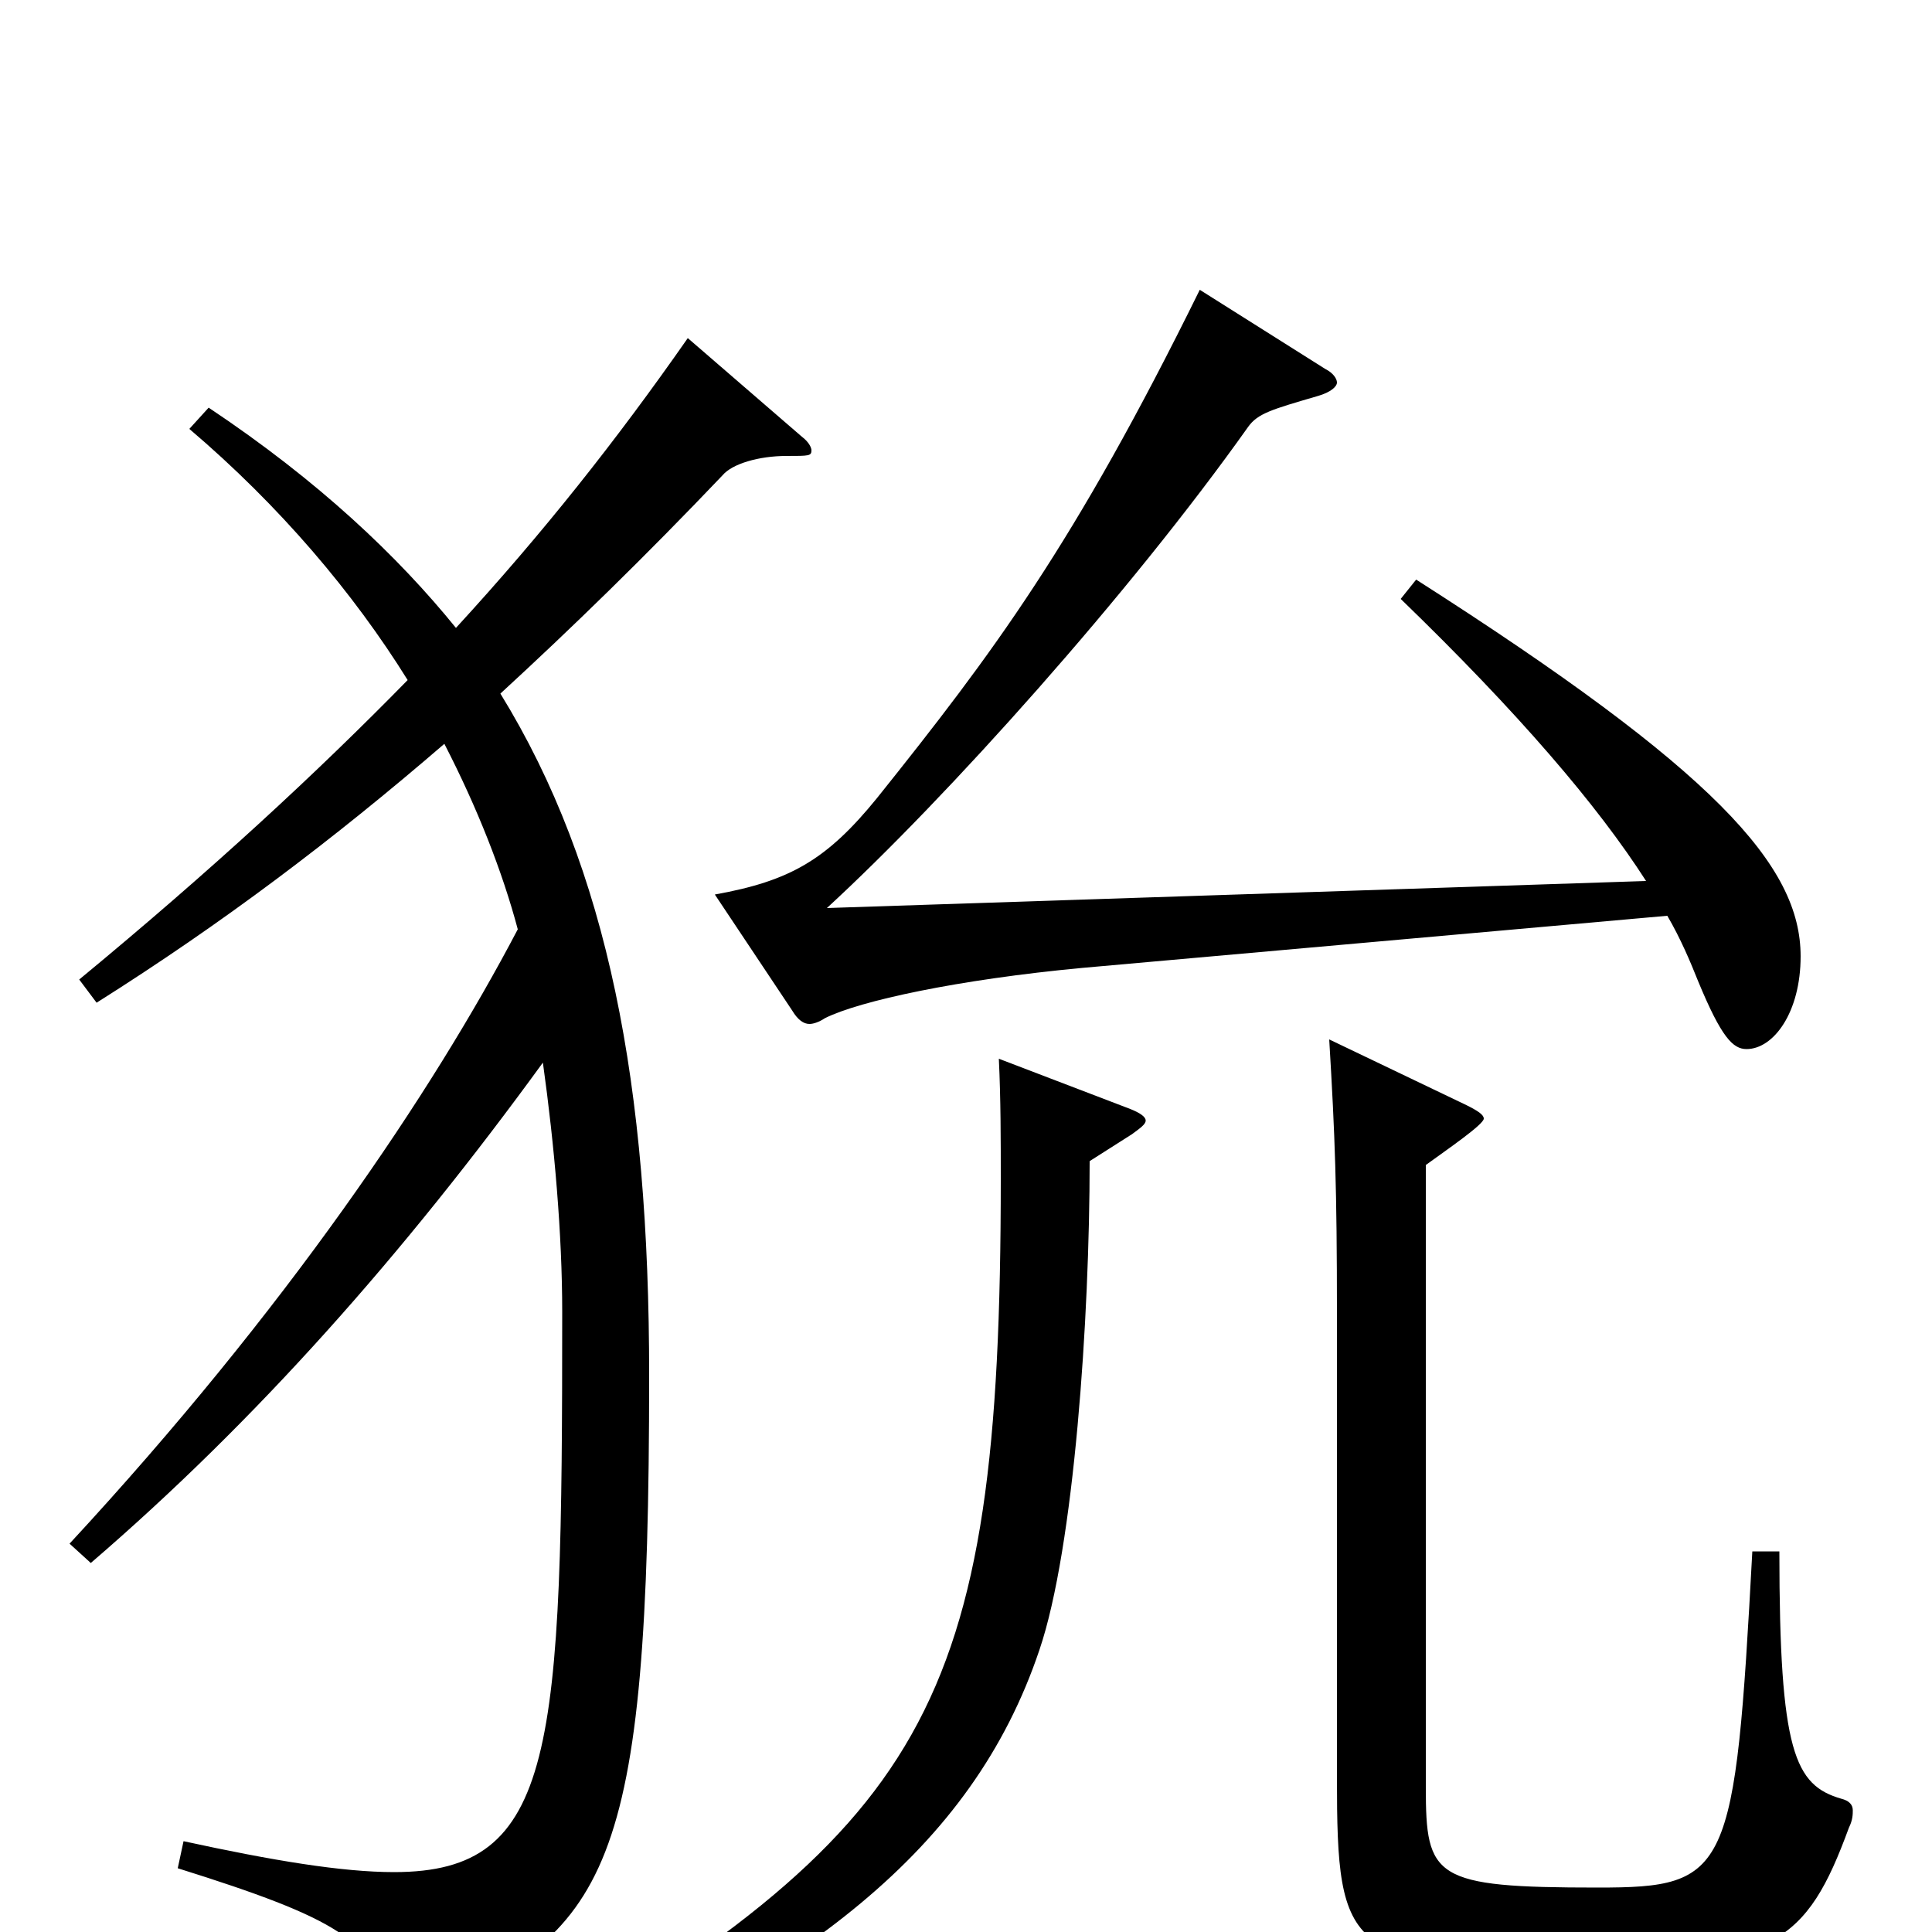 <svg xmlns="http://www.w3.org/2000/svg" viewBox="0 -1000 1000 1000">
	<path fill="#000000" d="M725 -690C786 -631 827 -583 852 -544L428 -530C490 -587 585 -693 646 -779C651 -786 658 -788 682 -795C689 -797 692 -800 692 -802C692 -804 690 -807 686 -809L621 -850C556 -718 514 -662 454 -587C428 -555 409 -544 370 -537L410 -477C413 -472 416 -470 419 -470C421 -470 424 -471 427 -473C445 -482 496 -493 560 -499L863 -526C870 -514 875 -502 879 -492C891 -463 897 -457 904 -457C918 -457 932 -476 932 -505C932 -552 888 -601 733 -700ZM356 -825C319 -772 281 -724 236 -675C206 -712 165 -751 108 -789L98 -778C145 -738 183 -693 211 -648C164 -600 110 -550 41 -493L50 -481C115 -522 172 -565 230 -615C247 -582 260 -549 268 -519C224 -435 148 -322 36 -201L47 -191C133 -265 209 -351 281 -450C287 -407 291 -361 291 -321C291 -94 288 -31 204 -31C177 -31 141 -37 95 -47L92 -33C175 -7 194 5 199 37C200 43 202 46 206 46C209 46 212 45 217 43C315 -1 336 -28 336 -288C336 -438 315 -550 259 -641C296 -675 334 -712 374 -754C379 -760 393 -764 407 -764C419 -764 420 -764 420 -767C420 -768 419 -771 415 -774ZM907 -197C898 -30 895 -23 827 -23C742 -23 738 -28 738 -75V-397C749 -405 768 -418 768 -421C768 -423 765 -425 759 -428L688 -462C691 -412 692 -385 692 -320V-80C692 12 697 18 820 18C918 18 935 6 957 -54C959 -58 959 -61 959 -63C959 -66 957 -68 953 -69C929 -76 921 -93 921 -197ZM517 -452C518 -431 518 -410 518 -390C518 -112 480 -55 262 74L269 87C416 22 503 -42 538 -146C556 -199 564 -318 564 -399L586 -413C590 -416 593 -418 593 -420C593 -422 590 -424 585 -426Z"/>
</svg>